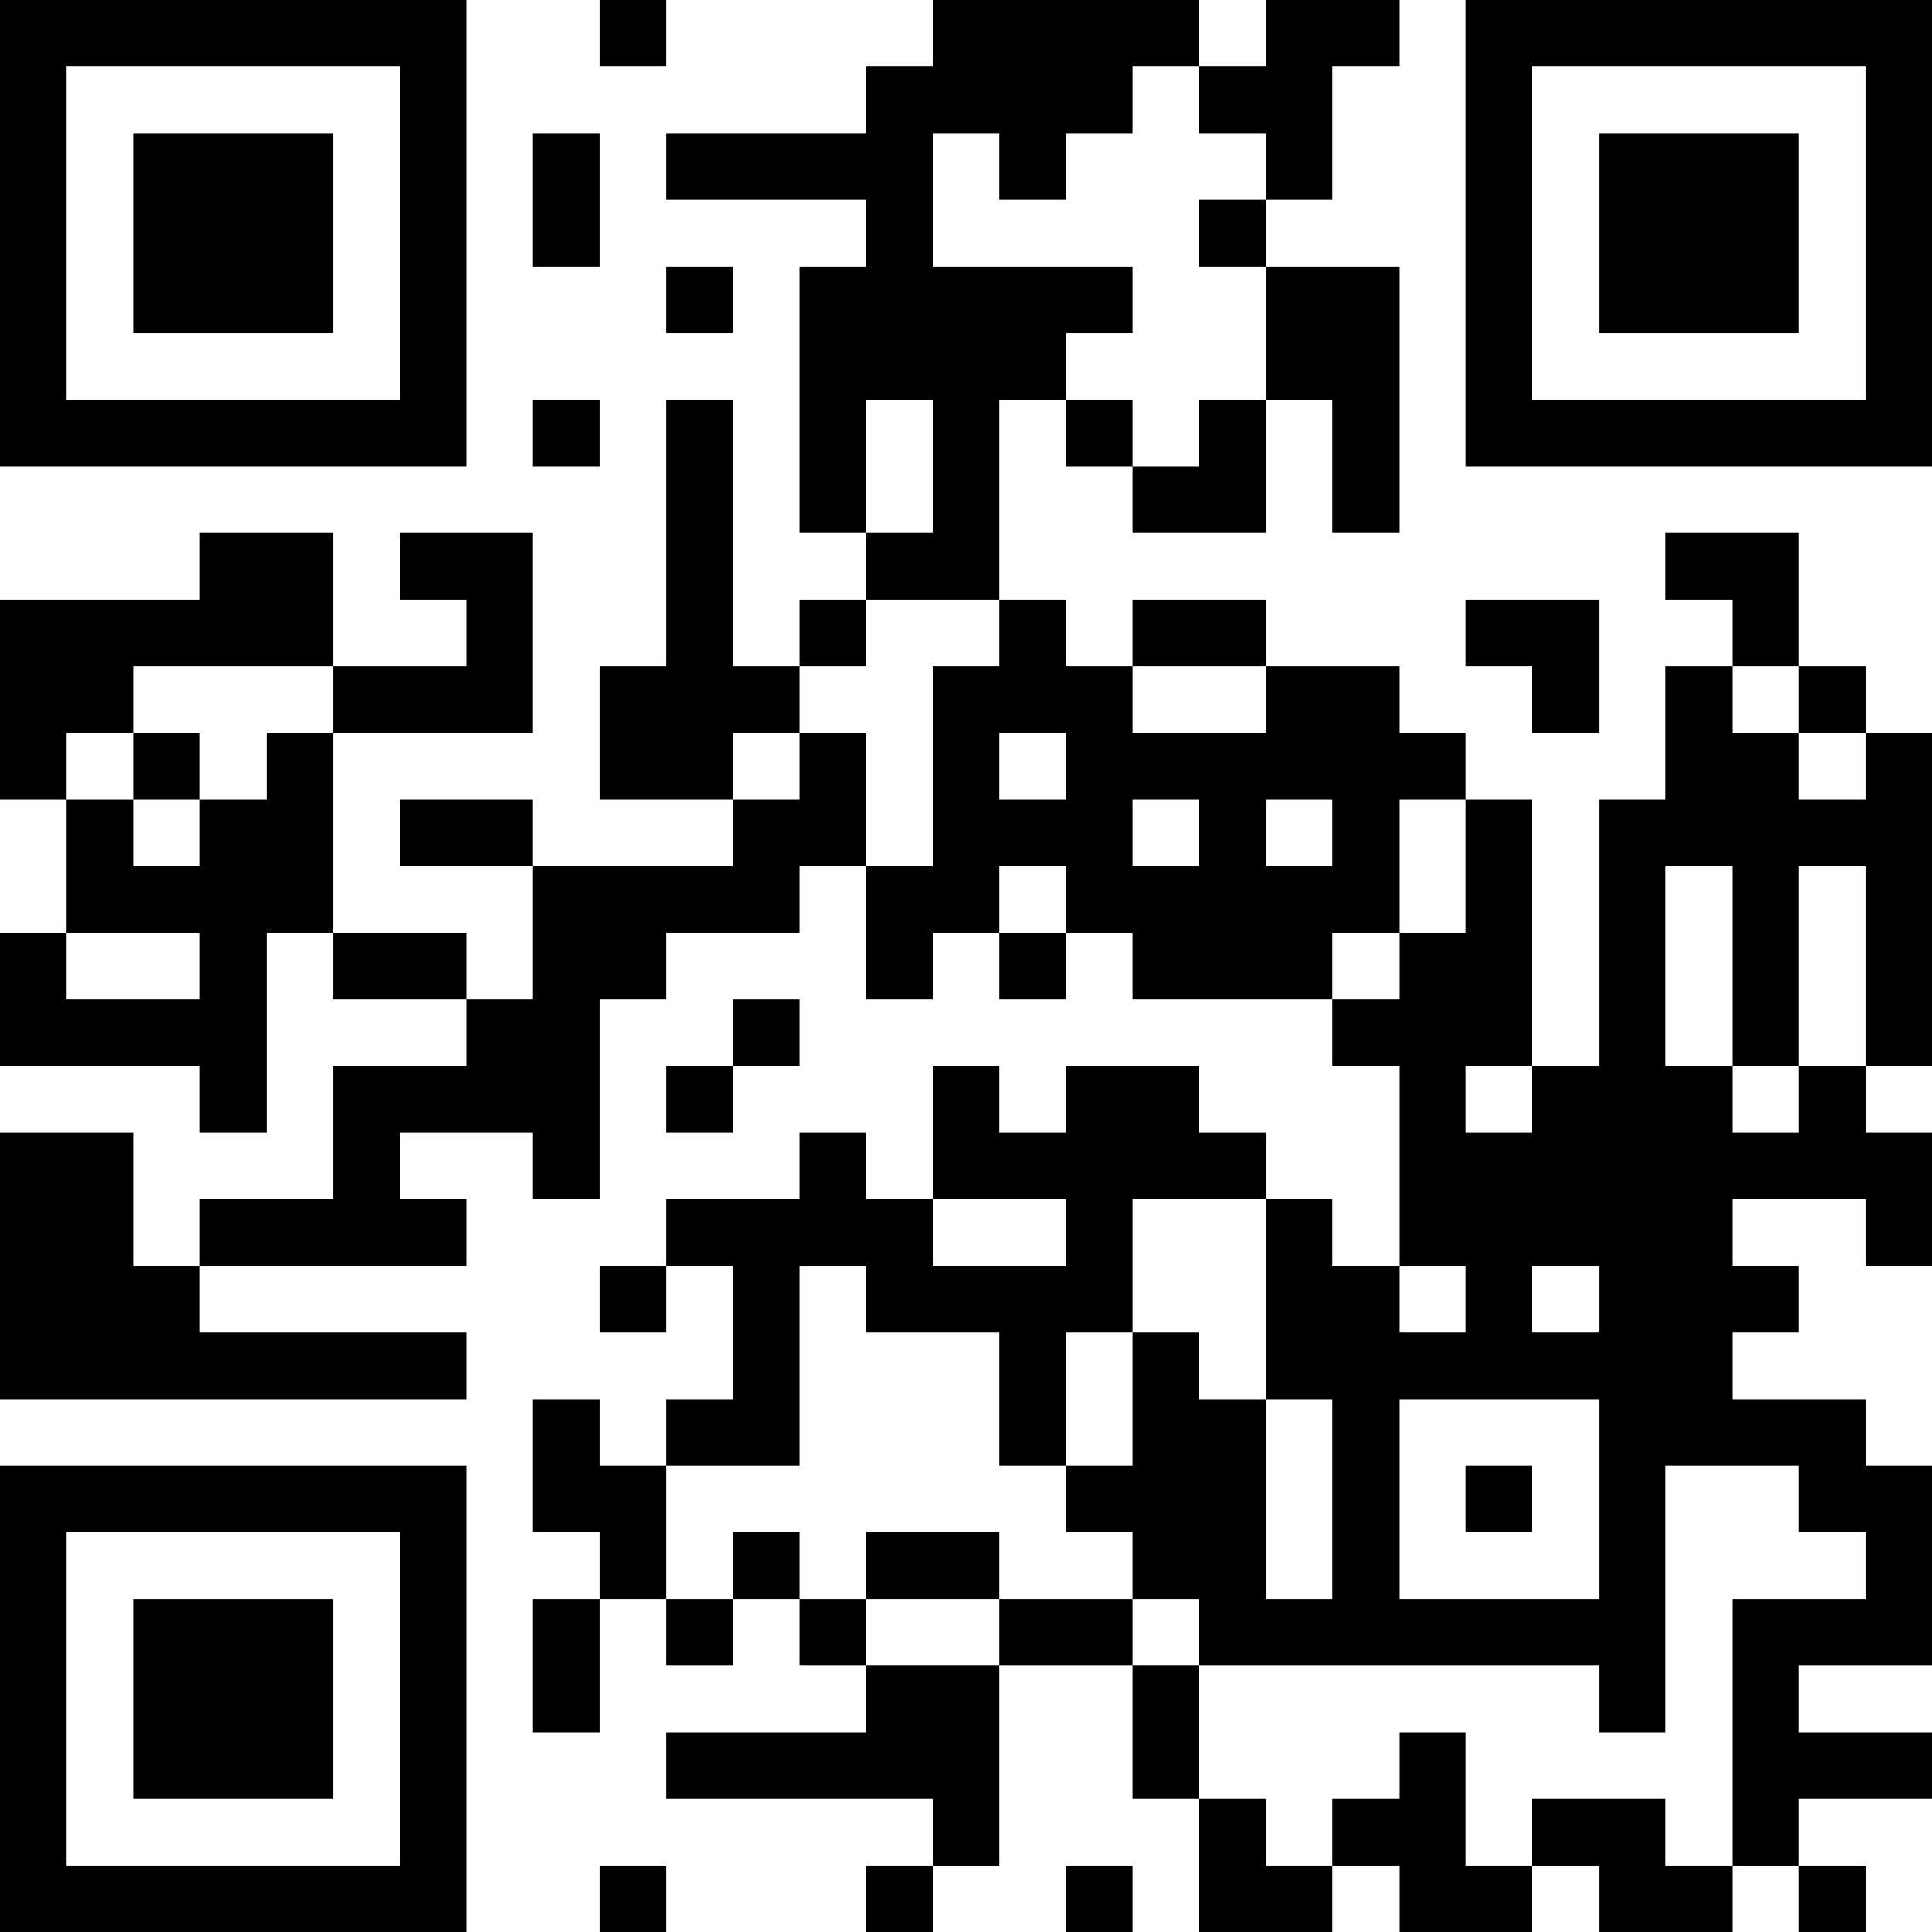<?xml version="1.0" encoding="UTF-8"?>
<svg xmlns="http://www.w3.org/2000/svg" version="1.1" width="200" height="200" viewBox="0 0 200 200"><rect x="0" y="0" width="200" height="200" fill="#ffffff"/><g transform="scale(6.897)"><g transform="translate(0,0)"><path fill-rule="evenodd" d="M9 0L9 1L10 1L10 0ZM14 0L14 1L13 1L13 2L10 2L10 3L13 3L13 4L12 4L12 8L13 8L13 9L12 9L12 10L11 10L11 6L10 6L10 10L9 10L9 12L11 12L11 13L8 13L8 12L6 12L6 13L8 13L8 15L7 15L7 14L5 14L5 11L8 11L8 8L6 8L6 9L7 9L7 10L5 10L5 8L3 8L3 9L0 9L0 12L1 12L1 14L0 14L0 16L3 16L3 17L4 17L4 14L5 14L5 15L7 15L7 16L5 16L5 18L3 18L3 19L2 19L2 17L0 17L0 21L7 21L7 20L3 20L3 19L7 19L7 18L6 18L6 17L8 17L8 18L9 18L9 15L10 15L10 14L12 14L12 13L13 13L13 15L14 15L14 14L15 14L15 15L16 15L16 14L17 14L17 15L20 15L20 16L21 16L21 19L20 19L20 18L19 18L19 17L18 17L18 16L16 16L16 17L15 17L15 16L14 16L14 18L13 18L13 17L12 17L12 18L10 18L10 19L9 19L9 20L10 20L10 19L11 19L11 21L10 21L10 22L9 22L9 21L8 21L8 23L9 23L9 24L8 24L8 26L9 26L9 24L10 24L10 25L11 25L11 24L12 24L12 25L13 25L13 26L10 26L10 27L14 27L14 28L13 28L13 29L14 29L14 28L15 28L15 25L17 25L17 27L18 27L18 29L20 29L20 28L21 28L21 29L23 29L23 28L24 28L24 29L26 29L26 28L27 28L27 29L28 29L28 28L27 28L27 27L29 27L29 26L27 26L27 25L29 25L29 22L28 22L28 21L26 21L26 20L27 20L27 19L26 19L26 18L28 18L28 19L29 19L29 17L28 17L28 16L29 16L29 11L28 11L28 10L27 10L27 8L25 8L25 9L26 9L26 10L25 10L25 12L24 12L24 16L23 16L23 12L22 12L22 11L21 11L21 10L19 10L19 9L17 9L17 10L16 10L16 9L15 9L15 6L16 6L16 7L17 7L17 8L19 8L19 6L20 6L20 8L21 8L21 4L19 4L19 3L20 3L20 1L21 1L21 0L19 0L19 1L18 1L18 0ZM17 1L17 2L16 2L16 3L15 3L15 2L14 2L14 4L17 4L17 5L16 5L16 6L17 6L17 7L18 7L18 6L19 6L19 4L18 4L18 3L19 3L19 2L18 2L18 1ZM8 2L8 4L9 4L9 2ZM10 4L10 5L11 5L11 4ZM8 6L8 7L9 7L9 6ZM13 6L13 8L14 8L14 6ZM13 9L13 10L12 10L12 11L11 11L11 12L12 12L12 11L13 11L13 13L14 13L14 10L15 10L15 9ZM22 9L22 10L23 10L23 11L24 11L24 9ZM2 10L2 11L1 11L1 12L2 12L2 13L3 13L3 12L4 12L4 11L5 11L5 10ZM17 10L17 11L19 11L19 10ZM26 10L26 11L27 11L27 12L28 12L28 11L27 11L27 10ZM2 11L2 12L3 12L3 11ZM15 11L15 12L16 12L16 11ZM17 12L17 13L18 13L18 12ZM19 12L19 13L20 13L20 12ZM21 12L21 14L20 14L20 15L21 15L21 14L22 14L22 12ZM15 13L15 14L16 14L16 13ZM25 13L25 16L26 16L26 17L27 17L27 16L28 16L28 13L27 13L27 16L26 16L26 13ZM1 14L1 15L3 15L3 14ZM11 15L11 16L10 16L10 17L11 17L11 16L12 16L12 15ZM22 16L22 17L23 17L23 16ZM14 18L14 19L16 19L16 18ZM17 18L17 20L16 20L16 22L15 22L15 20L13 20L13 19L12 19L12 22L10 22L10 24L11 24L11 23L12 23L12 24L13 24L13 25L15 25L15 24L17 24L17 25L18 25L18 27L19 27L19 28L20 28L20 27L21 27L21 26L22 26L22 28L23 28L23 27L25 27L25 28L26 28L26 24L28 24L28 23L27 23L27 22L25 22L25 26L24 26L24 25L18 25L18 24L17 24L17 23L16 23L16 22L17 22L17 20L18 20L18 21L19 21L19 24L20 24L20 21L19 21L19 18ZM21 19L21 20L22 20L22 19ZM23 19L23 20L24 20L24 19ZM21 21L21 24L24 24L24 21ZM22 22L22 23L23 23L23 22ZM13 23L13 24L15 24L15 23ZM9 28L9 29L10 29L10 28ZM16 28L16 29L17 29L17 28ZM0 0L0 7L7 7L7 0ZM1 1L1 6L6 6L6 1ZM2 2L2 5L5 5L5 2ZM22 0L22 7L29 7L29 0ZM23 1L23 6L28 6L28 1ZM24 2L24 5L27 5L27 2ZM0 22L0 29L7 29L7 22ZM1 23L1 28L6 28L6 23ZM2 24L2 27L5 27L5 24Z" fill="#000000"/></g></g></svg>
